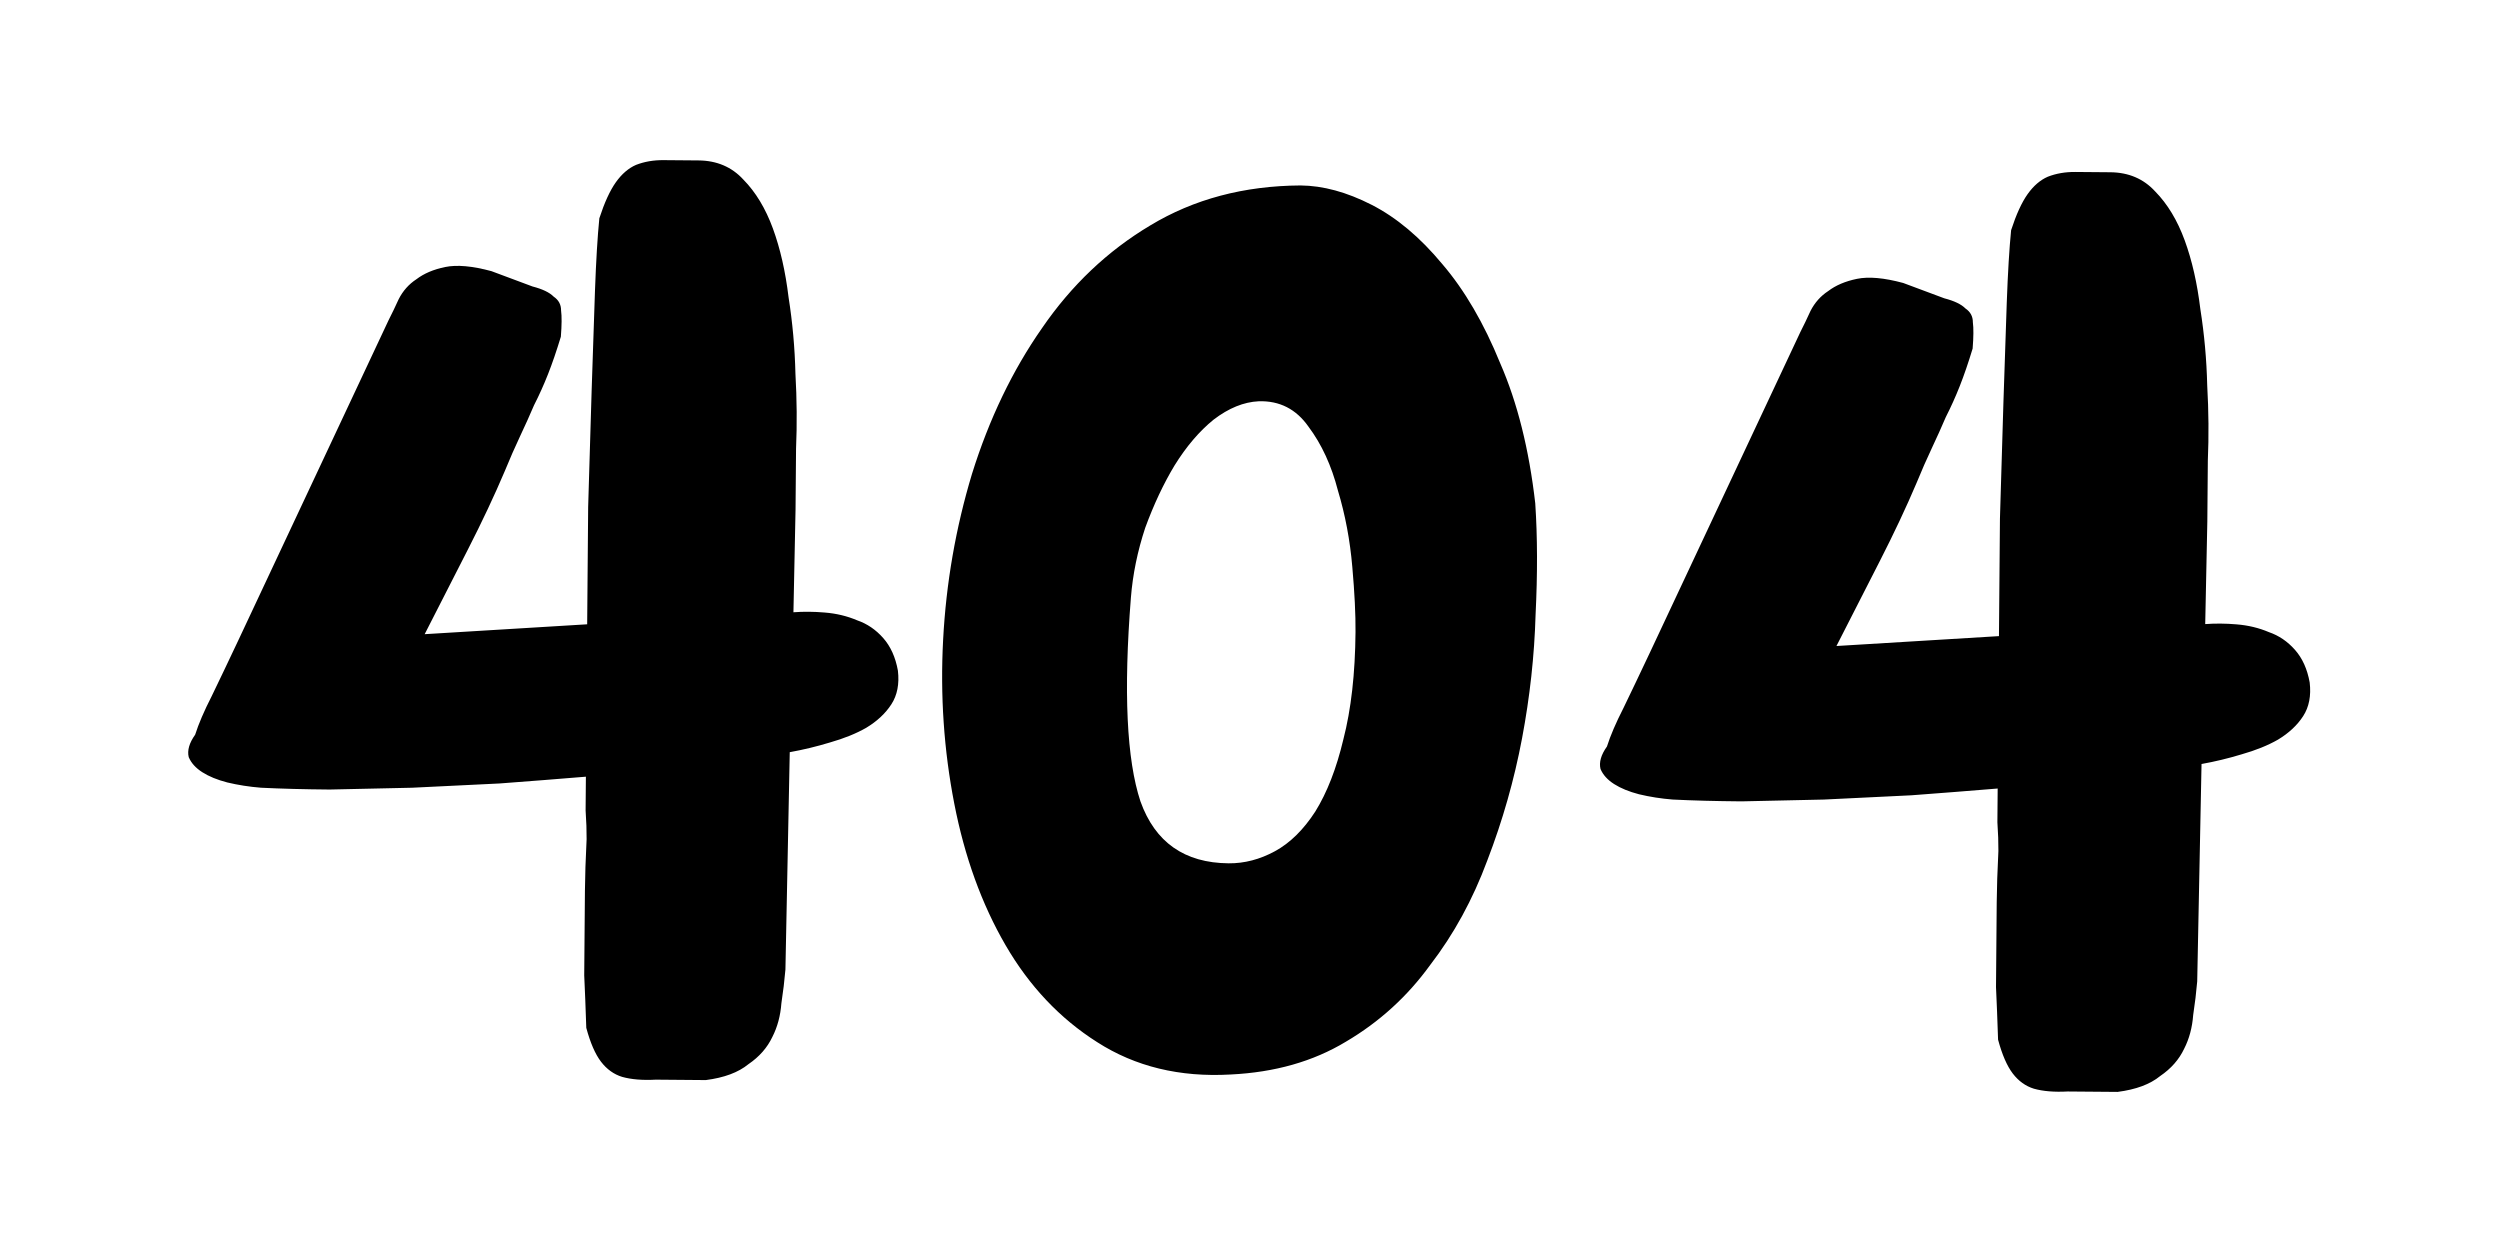 <?xml version="1.0" encoding="UTF-8" standalone="no"?>
<!-- Created with Inkscape (http://www.inkscape.org/) -->

<svg
   width="60mm"
   height="30mm"
   viewBox="0 0 226.772 113.386"
   version="1.1"
   id="svg1"
   inkscape:version="1.3 (0e150ed6c4, 2023-07-21)"
   sodipodi:docname="SaveEat_NewLogo_404.svg"
   xmlns:inkscape="http://www.inkscape.org/namespaces/inkscape"
   xmlns:sodipodi="http://sodipodi.sourceforge.net/DTD/sodipodi-0.dtd"
   xmlns="http://www.w3.org/2000/svg"
   xmlns:svg="http://www.w3.org/2000/svg">
  <sodipodi:namedview
     id="namedview1"
     pagecolor="#ffffff"
     bordercolor="#000000"
     borderopacity="0.25"
     inkscape:showpageshadow="2"
     inkscape:pageopacity="0.0"
     inkscape:pagecheckerboard="0"
     inkscape:deskcolor="#d1d1d1"
     inkscape:document-units="mm"
     showguides="true"
     inkscape:zoom="2.114039"
     inkscape:cx="160.59306"
     inkscape:cy="62.203204"
     inkscape:window-width="1920"
     inkscape:window-height="1017"
     inkscape:window-x="-8"
     inkscape:window-y="-8"
     inkscape:window-maximized="1"
     inkscape:current-layer="layer1" />
  <defs
     id="defs1" />
  <g
     inkscape:label="Layer 1"
     inkscape:groupmode="layer"
     id="layer1">
    <path
       style="-inkscape-font-specification:'Room No.703';stroke-width:7.559;stroke-linecap:round;stroke-linejoin:round;paint-order:fill markers stroke"
       d="m 35.487,28.754 q 0.453,-0.907 0.907,-1.927 0.567,-1.133 1.587,-1.813 1.02,-0.793 2.607,-1.133 1.587,-0.34 4.193,0.34 2.493,0.907 3.74,1.36 1.36,0.34 1.927,0.907 0.68,0.453 0.68,1.247 0.113,0.793 0,2.38 -0.567,1.927 -1.133,3.4 -0.567,1.473 -1.247,2.833 -0.567,1.36 -1.247,2.833 -0.68,1.473 -1.36,3.173 -1.36,3.287 -3.287,7.14 -1.927,3.853 -3.853,7.707 l 14.733,-1.02 q 0,-5.213 0,-10.653 0.113,-5.553 0.227,-10.54 0.113,-4.987 0.227,-9.067 0.113,-4.08 0.34,-6.573 0.68,-2.153 1.473,-3.287 0.793,-1.133 1.813,-1.587 1.133,-0.453 2.493,-0.453 1.36,0 3.173,0 2.493,0 4.08,1.7 1.7,1.7 2.72,4.42 1.02,2.72 1.473,6.233 0.567,3.4 0.68,6.913 0.227,3.513 0.113,6.8 0,3.173 0,5.553 l -0.113,9.293 q 1.36,-0.113 2.833,0 1.587,0.113 2.947,0.68 1.36,0.453 2.38,1.587 1.02,1.133 1.36,2.947 0.227,1.813 -0.567,3.06 -0.793,1.247 -2.267,2.153 -1.36,0.793 -3.287,1.36 -1.813,0.567 -3.627,0.907 l -0.227,19.72 q -0.113,1.473 -0.34,3.06 -0.113,1.7 -0.793,3.06 -0.68,1.473 -2.153,2.493 -1.36,1.133 -3.853,1.473 -2.72,0 -4.533,0 -1.813,0.113 -3.06,-0.227 -1.133,-0.34 -1.927,-1.36 -0.793,-1.02 -1.36,-3.06 -0.113,-2.72 -0.227,-4.76 0,-2.04 0,-3.853 0,-1.927 0,-3.853 0,-1.927 0.113,-4.647 0,-1.133 -0.113,-2.607 0,-1.473 0,-3.06 -3.74,0.34 -7.82,0.68 -4.08,0.227 -7.933,0.453 -3.853,0.113 -7.48,0.227 -3.513,0 -6.233,-0.113 -1.587,-0.113 -3.06,-0.453 -1.36,-0.34 -2.267,-0.907 -0.907,-0.567 -1.247,-1.36 -0.227,-0.907 0.567,-2.04 0.453,-1.473 1.473,-3.513 1.02,-2.153 2.38,-5.1 z M 139.64,44.507 q 0.34,4.533 0.113,10.087 -0.113,5.553 -1.133,11.22 -1.02,5.667 -3.06,11.107 -1.927,5.327 -5.1,9.52 -3.06,4.307 -7.593,7.027 -4.42,2.72 -10.427,3.06 -6.913,0.453 -12.127,-2.833 Q 95.213,90.52 91.927,84.967 88.64,79.414 87.167,72.16 85.693,64.907 86.033,57.314 86.373,49.607 88.527,42.24 q 2.267,-7.48 6.233,-13.26 3.967,-5.893 9.747,-9.407 5.893,-3.627 13.6,-3.74 3.06,0 6.46,1.7 3.4,1.7 6.46,5.327 3.06,3.513 5.327,8.953 2.38,5.327 3.287,12.693 z m -27.54,32.867 q 2.153,0 4.193,-1.133 2.04,-1.133 3.627,-3.627 1.587,-2.607 2.493,-6.573 1.02,-4.08 1.02,-9.747 0,-2.38 -0.34,-5.893 -0.34,-3.627 -1.36,-6.913 -0.907,-3.4 -2.72,-5.78 -1.7,-2.38 -4.533,-2.267 -2.04,0.113 -4.08,1.7 -1.927,1.587 -3.513,4.193 -1.473,2.493 -2.607,5.667 -1.02,3.173 -1.247,6.347 -0.907,12.807 1.02,18.473 2.04,5.553 8.047,5.553 z m 51.453,-48.62 q 0.453,-0.907 0.907,-1.927 0.567,-1.133 1.587,-1.813 1.02,-0.793 2.607,-1.133 1.587,-0.34 4.193,0.34 2.493,0.907 3.74,1.36 1.36,0.34 1.927,0.907 0.68,0.453 0.68,1.247 0.113,0.793 0,2.38 -0.567,1.927 -1.133,3.4 -0.567,1.473 -1.247,2.833 -0.567,1.36 -1.247,2.833 -0.68,1.473 -1.36,3.173 -1.36,3.287 -3.287,7.14 -1.927,3.853 -3.853,7.707 l 14.733,-1.02 q 0,-5.213 0,-10.653 0.113,-5.553 0.227,-10.54 0.113,-4.987 0.227,-9.067 0.113,-4.08 0.34,-6.573 0.68,-2.153 1.473,-3.287 0.793,-1.133 1.813,-1.587 1.133,-0.453 2.493,-0.453 1.36,0 3.173,0 2.493,0 4.08,1.7 1.7,1.7 2.72,4.42 1.02,2.72 1.473,6.233 0.567,3.4 0.68,6.913 0.227,3.513 0.113,6.8 0,3.173 0,5.553 l -0.113,9.293 q 1.36,-0.113 2.833,0 1.587,0.113 2.947,0.68 1.36,0.453 2.38,1.587 1.02,1.133 1.36,2.947 0.227,1.813 -0.567,3.06 -0.793,1.247 -2.267,2.153 -1.36,0.793 -3.287,1.36 -1.813,0.567 -3.627,0.907 l -0.227,19.72 q -0.113,1.473 -0.34,3.06 -0.113,1.7 -0.793,3.06 -0.68,1.473 -2.153,2.493 -1.36,1.133 -3.853,1.473 -2.72,0 -4.533,0 -1.813,0.113 -3.06,-0.227 -1.133,-0.34 -1.927,-1.36 -0.793,-1.02 -1.36,-3.06 -0.113,-2.72 -0.227,-4.76 0,-2.04 0,-3.853 0,-1.927 0,-3.853 0,-1.927 0.113,-4.647 0,-1.133 -0.113,-2.607 0,-1.473 0,-3.06 -3.74,0.34 -7.82,0.68 -4.08,0.227 -7.933,0.453 -3.853,0.113 -7.48,0.227 -3.513,0 -6.233,-0.113 -1.587,-0.113 -3.06,-0.453 -1.36,-0.34 -2.267,-0.907 -0.907,-0.567 -1.247,-1.36 -0.227,-0.907 0.567,-2.04 0.453,-1.473 1.473,-3.513 1.02,-2.153 2.38,-5.1 z"
       id="text20"
       transform="rotate(0.48)"
       aria-label="404" />
  </g>
</svg>
